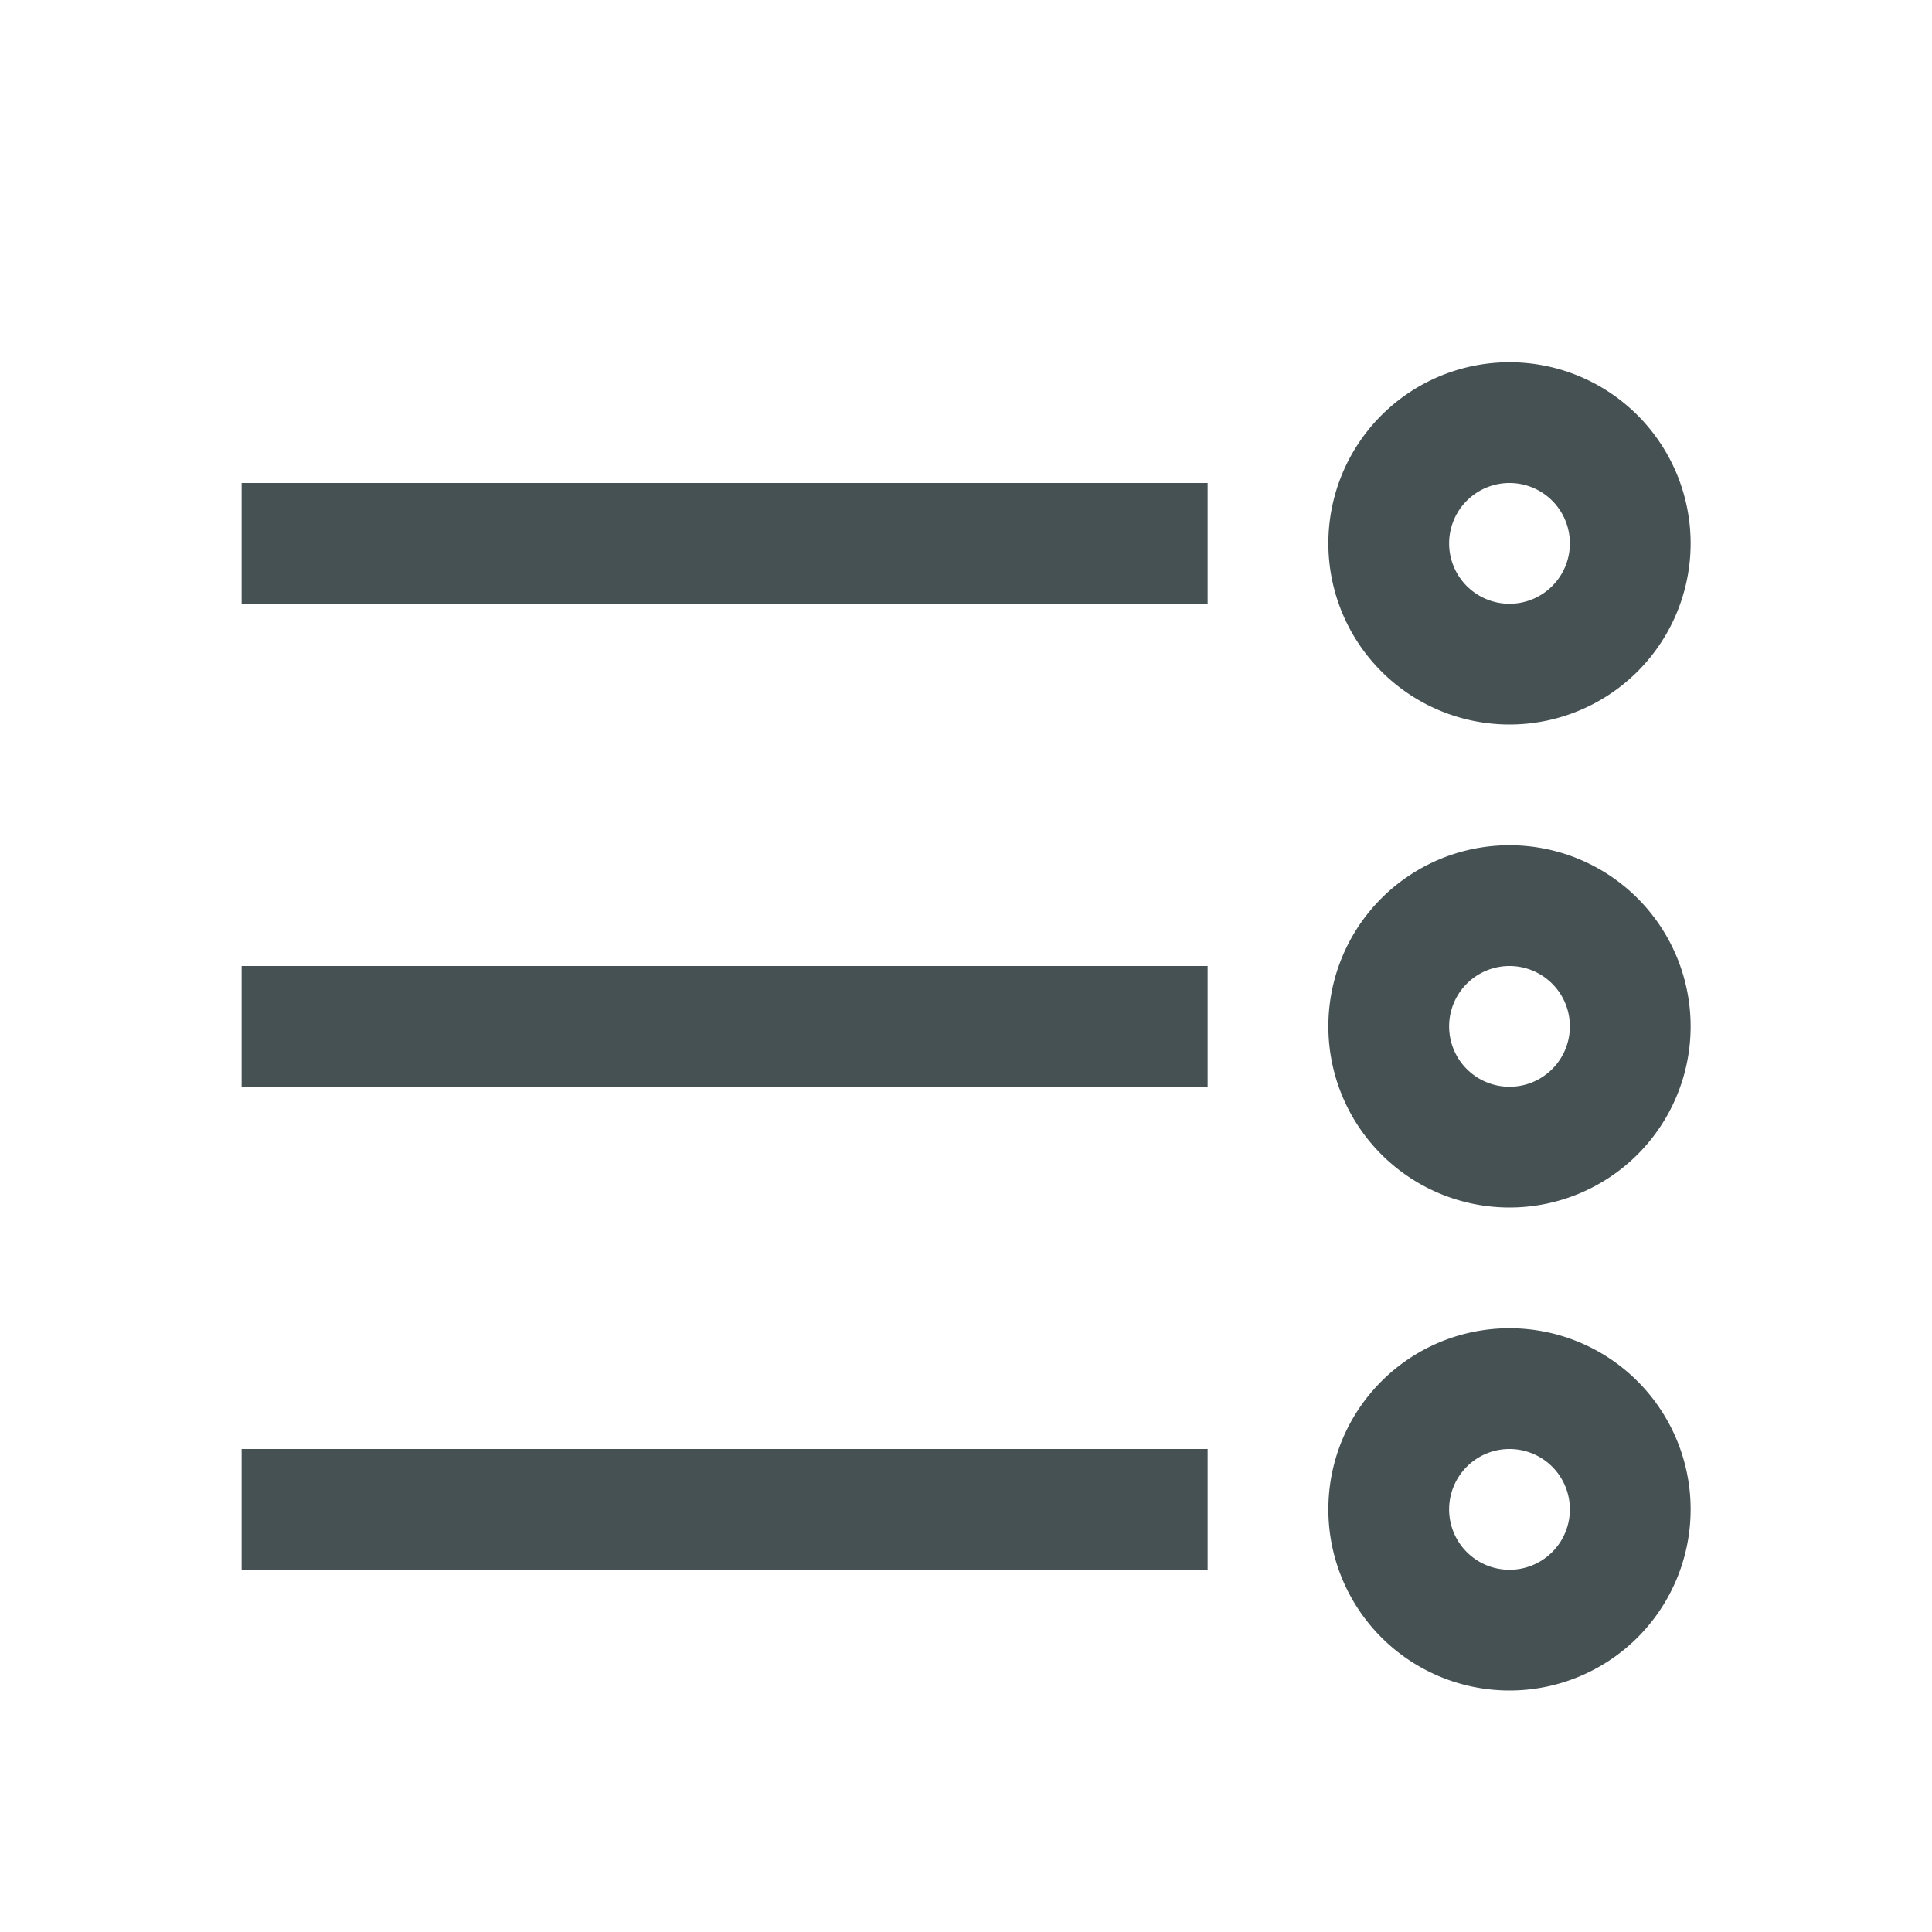 <svg xmlns="http://www.w3.org/2000/svg" width="16" height="16" xmlns:v="https://vecta.io/nano"><g transform="matrix(-1 0 0 1 57.001 -867)" fill="#465153"><use href="#B"/><path d="M47 871h8v1h-8z"/><use href="#B" y="4"/><path d="M47 875h8v1h-8z"/><use href="#B" y="8"/><path d="M47 879h8v1h-8z"/></g><defs ><path id="B" d="M44.5 870a1.5 1.5 0 1 0 0 3 1.5 1.5 0 1 0 0-3zm0 1a.5.5 0 1 1 0 1 .5.5 0 1 1 0-1z"/></defs></svg>